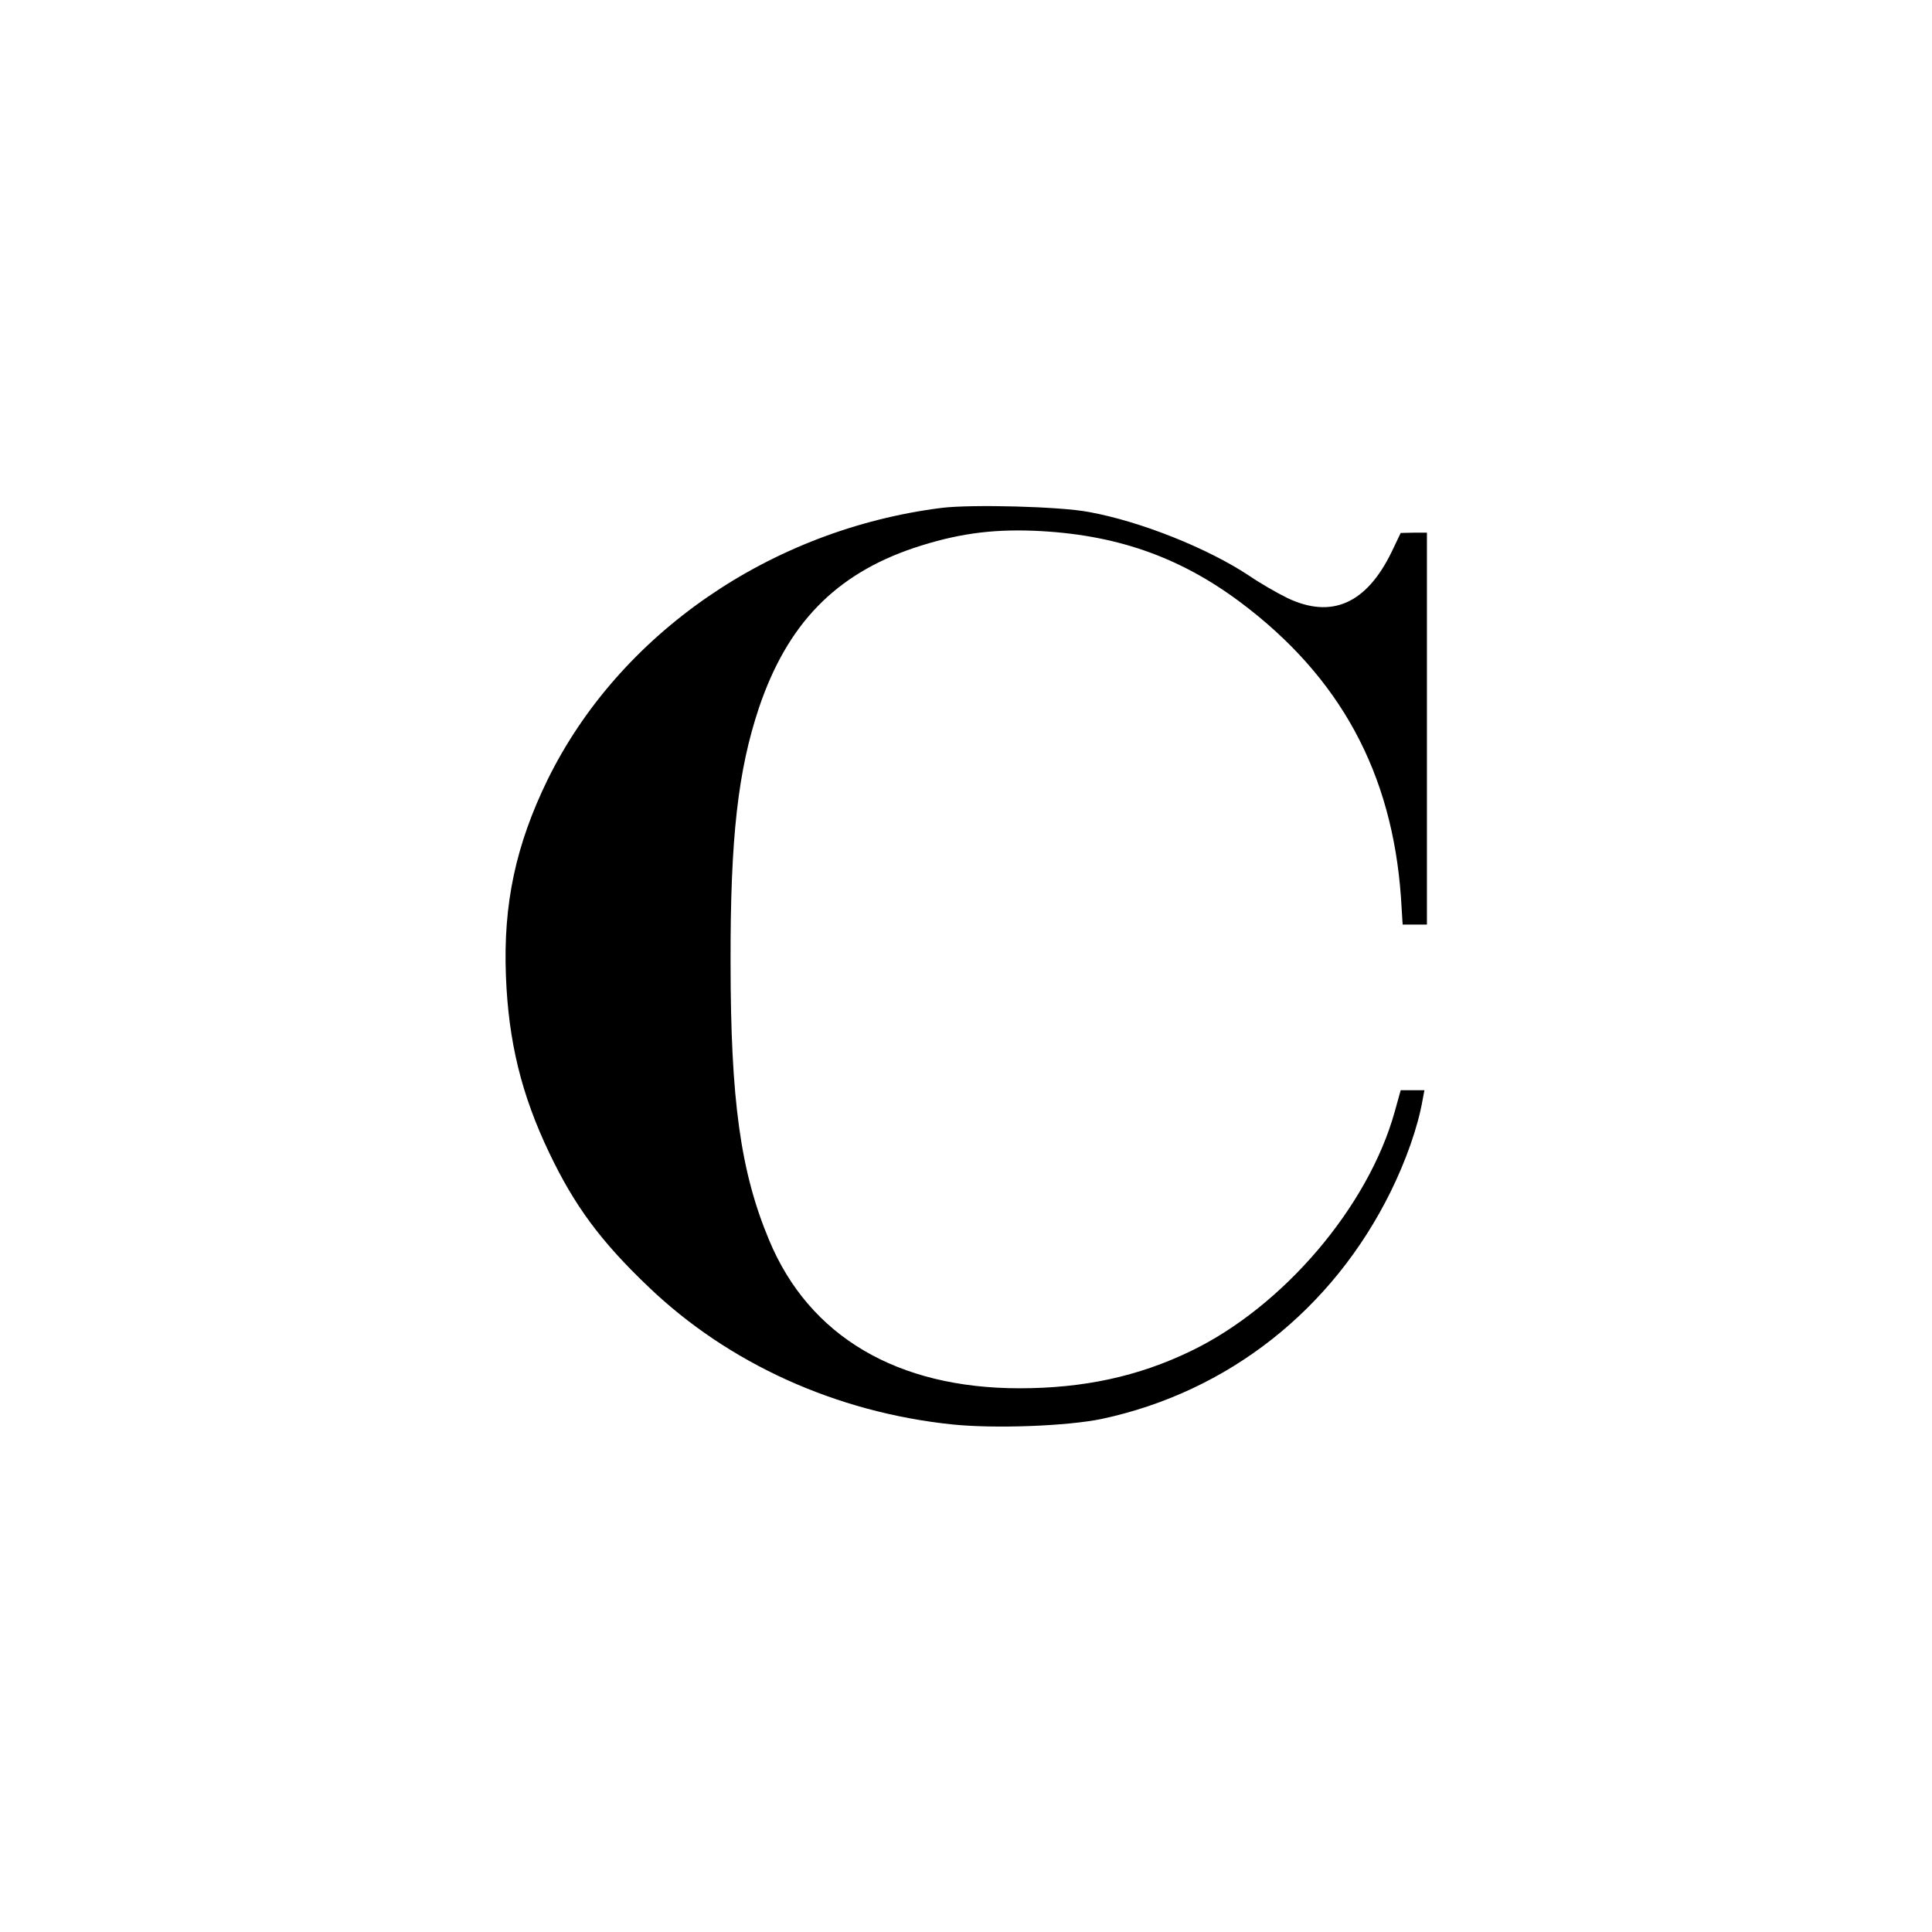 <svg version="1" xmlns="http://www.w3.org/2000/svg" width="933.333" height="933.333" viewBox="0 0 700 700"><path d="M341.3 184c-62.1 7.8-116.9 45.6-142.9 98.5-11.5 23.6-16.1 44.9-15.1 71 .9 23.8 5.6 43.1 15.7 64.2 9.1 19.1 18.6 32 35.9 48.5 29 27.8 68 45.5 110.1 49.9 15.5 1.6 41.7.6 54.2-2 45.8-9.8 83.6-39.6 104.7-82.4 5.5-11.2 9.8-23.3 11.5-33l.7-3.7h-8.6l-2.2 7.9c-9.6 34.4-40.4 70.5-73.8 86.6-19 9.2-38.9 13.5-62.1 13.5-44.3 0-76.2-18.8-90.7-53.6-10.4-24.8-14-50.7-14-100.9-.1-45.1 2.7-69.4 10.3-92.1 10.3-30.4 27.7-48.3 56.2-57.9 15.1-5 27.6-6.8 43.3-6.2 29.4 1.2 52.7 9.3 74.9 25.9 36.2 27.1 55 61.8 58.2 107l.6 9.8h8.8V193h-4.7l-4.8.1-3.3 6.9c-9.1 18.7-21.7 24.3-37.7 16.7-3.9-1.9-10.1-5.5-13.9-8.1-14.9-9.9-39.3-19.7-58.1-23.1-10.5-2-42.2-2.8-53.2-1.5z"/></svg>